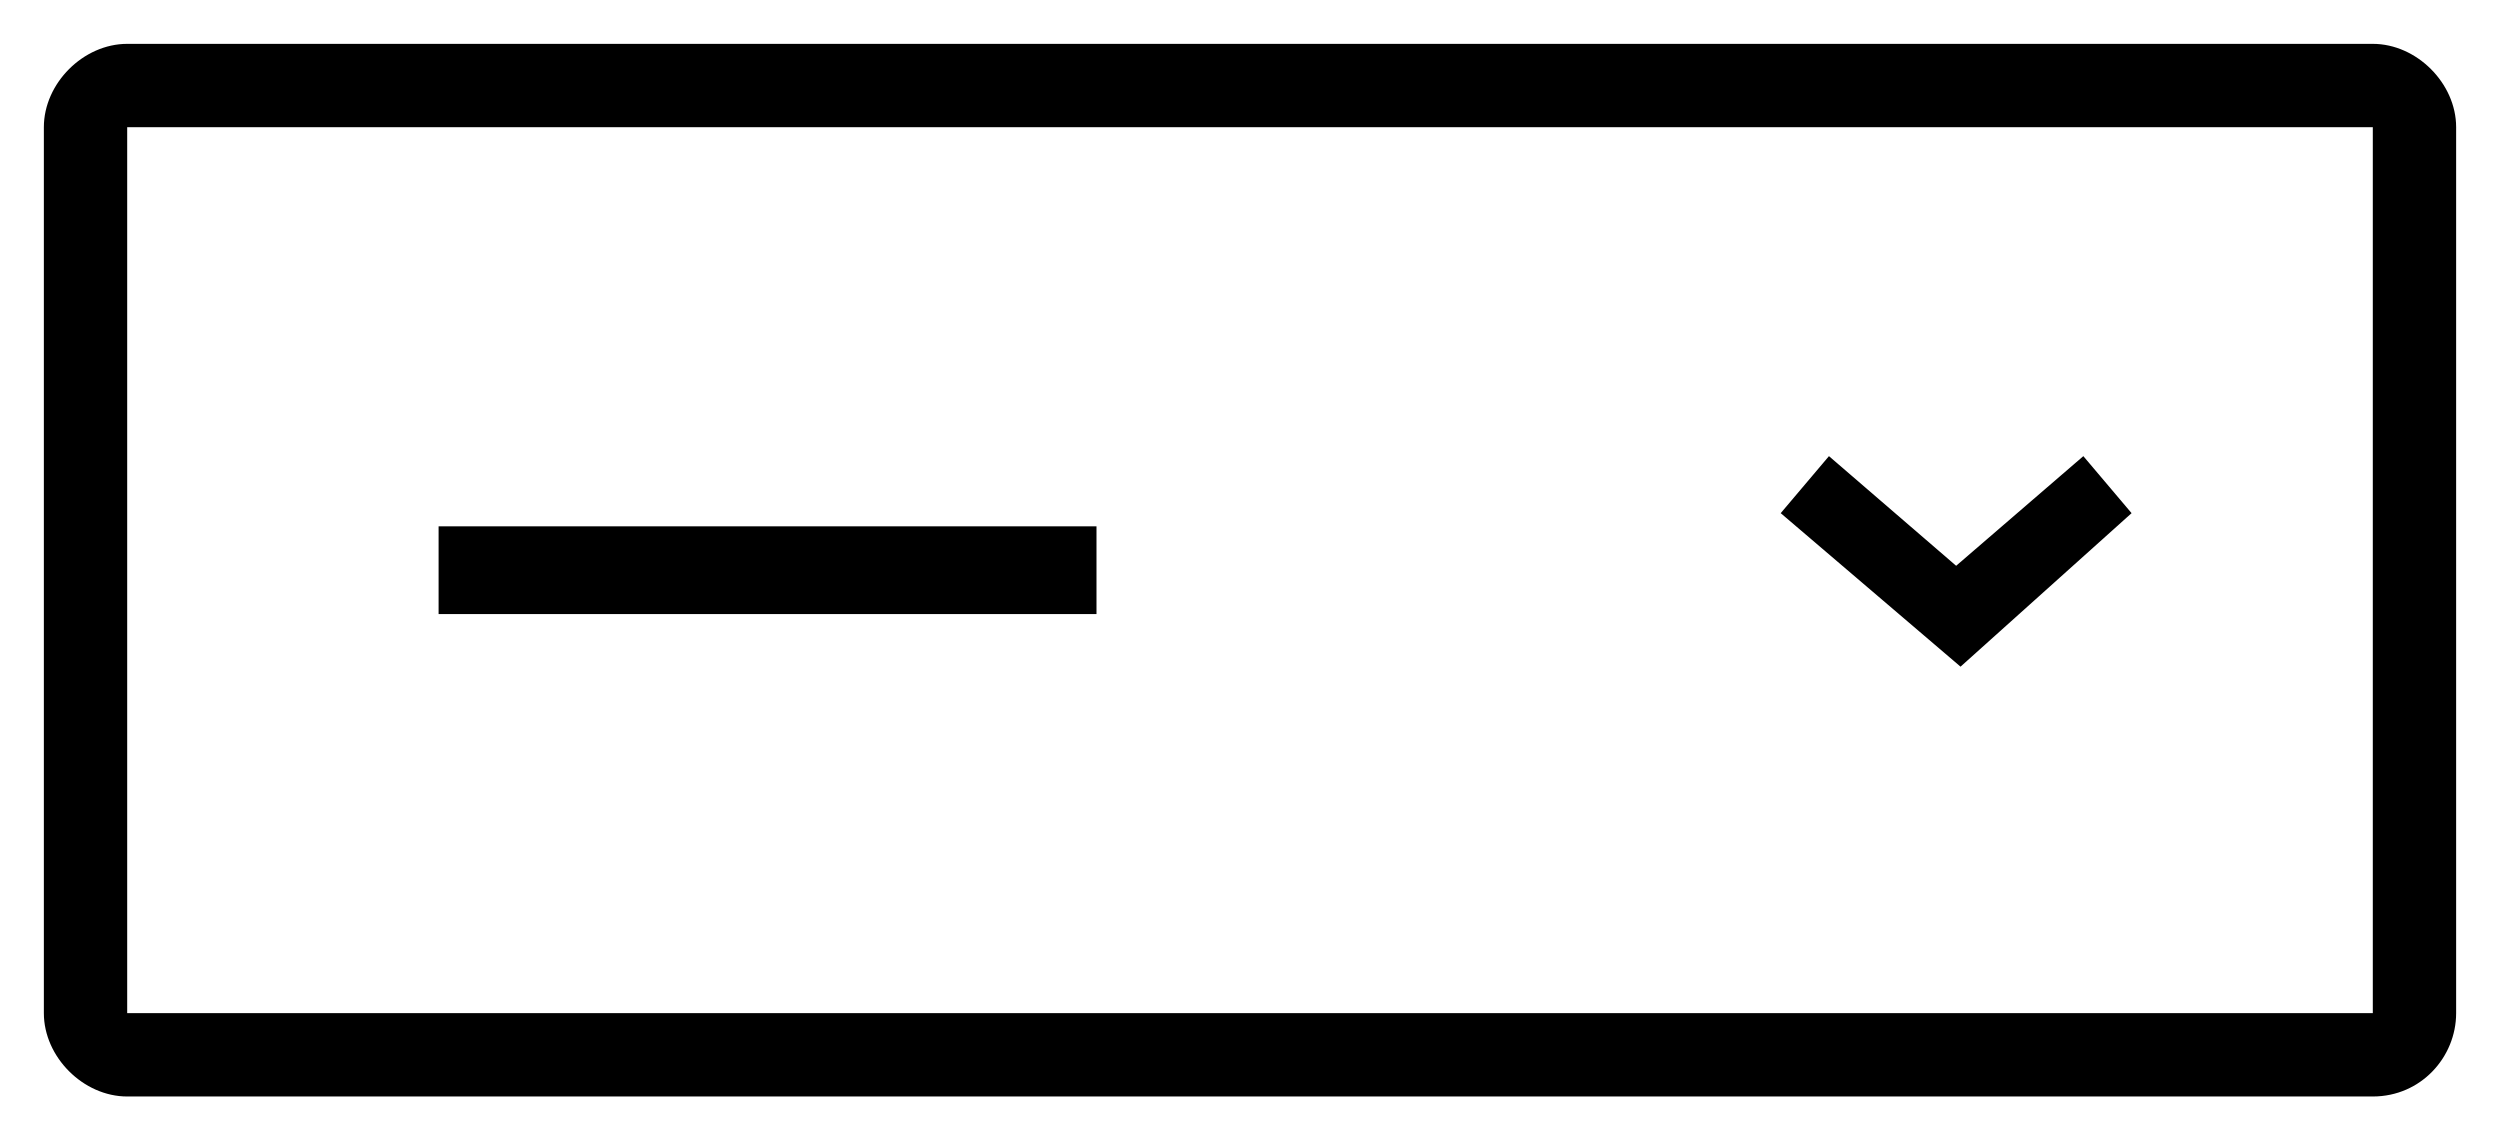 <svg xmlns="http://www.w3.org/2000/svg" viewBox="0 0 57 26">
  <path fill="currentColor" d="M25 12H10v2h15v-2zM54.1 1H2.9C1.9 1 1 1.9 1 2.9v20.2c0 1 .9 1.9 1.9 1.9h51.2c1.1 0 1.9-.9 1.9-1.9V2.9c0-1-.9-1.9-1.9-1.9zm0 22.1H2.9V2.9h51.2v20.2zm-5.5-11.4l-1.1-1.3-2.9 2.5-2.9-2.5-1.1 1.3 4.1 3.5 3.9-3.5z"/>
</svg>
